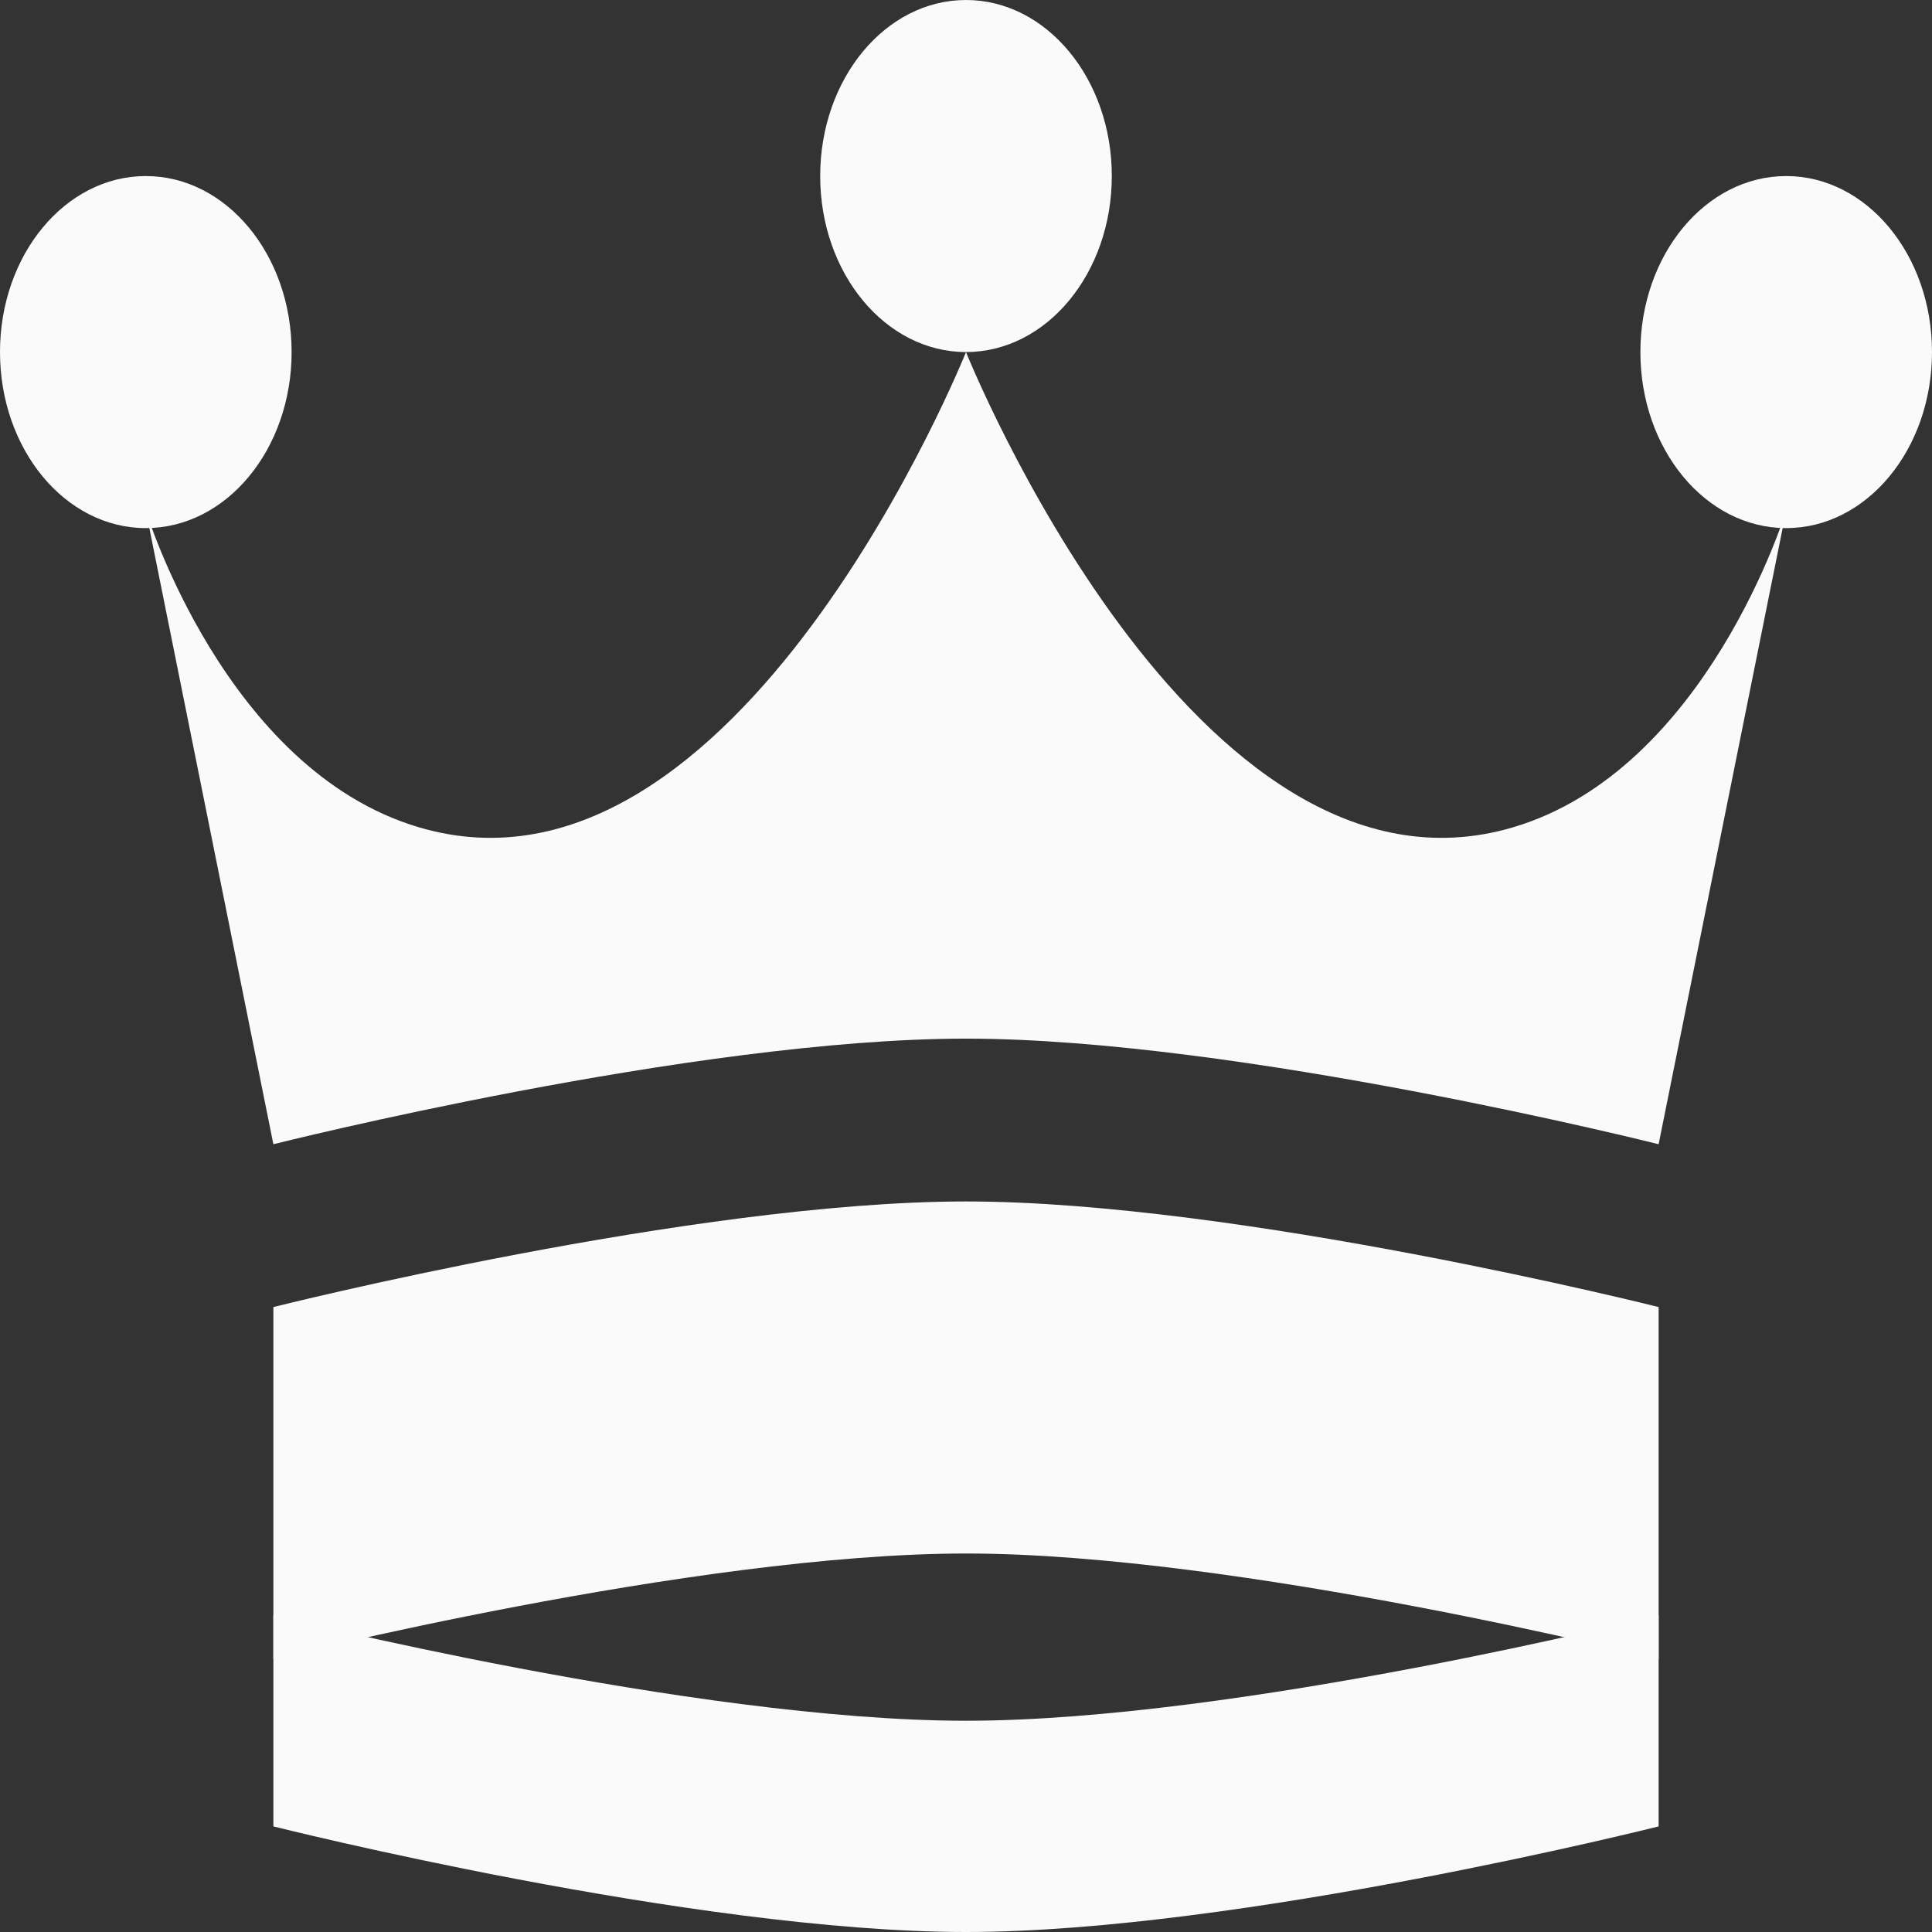 <svg width="32" height="32" viewBox="0 0 32 32" fill="none" xmlns="http://www.w3.org/2000/svg">
<rect x="0" y="0" width="32" height="32" fill="#333333" stroke="none"/>
<path d="M4.528 26.752C4.528 26.752 11.484 28.501 16 28.501C20.516 28.501 27.472 26.752 27.472 26.752V30.251C27.472 30.251 20.516 32 16 32C11.484 32 4.528 30.251 4.528 30.251V26.752Z" fill="#FAFAFA"/>
<path d="M4.528 21.649C4.528 21.649 11.484 19.9 16 19.9C20.516 19.9 27.472 21.649 27.472 21.649V27.481C27.472 27.481 20.516 25.731 16 25.731C11.484 25.731 4.528 27.481 4.528 27.481V21.649Z" fill="#FAFAFA"/>
<path d="M2.415 8.456L4.528 18.952C4.528 18.952 11.484 17.203 16 17.203C20.516 17.203 27.472 18.952 27.472 18.952L29.585 8.456C29.585 8.456 28.274 12.755 25.057 13.704C19.776 15.261 16 5.831 16 5.831C16 5.831 12.224 15.261 6.943 13.704C3.726 12.755 2.415 8.456 2.415 8.456Z" fill="#FAFAFA"/>
<path d="M32 5.831C32 7.442 30.919 8.747 29.585 8.747C28.251 8.747 27.17 7.442 27.17 5.831C27.17 4.221 28.251 2.916 29.585 2.916C30.919 2.916 32 4.221 32 5.831Z" fill="#FAFAFA"/>
<path d="M4.83 5.831C4.83 7.442 3.749 8.747 2.415 8.747C1.081 8.747 0 7.442 0 5.831C0 4.221 1.081 2.916 2.415 2.916C3.749 2.916 4.83 4.221 4.83 5.831Z" fill="#FAFAFA"/>
<path d="M18.415 2.916C18.415 4.526 17.334 5.831 16 5.831C14.666 5.831 13.585 4.526 13.585 2.916C13.585 1.305 14.666 0 16 0C17.334 0 18.415 1.305 18.415 2.916Z" fill="#FAFAFA"/>
</svg>
